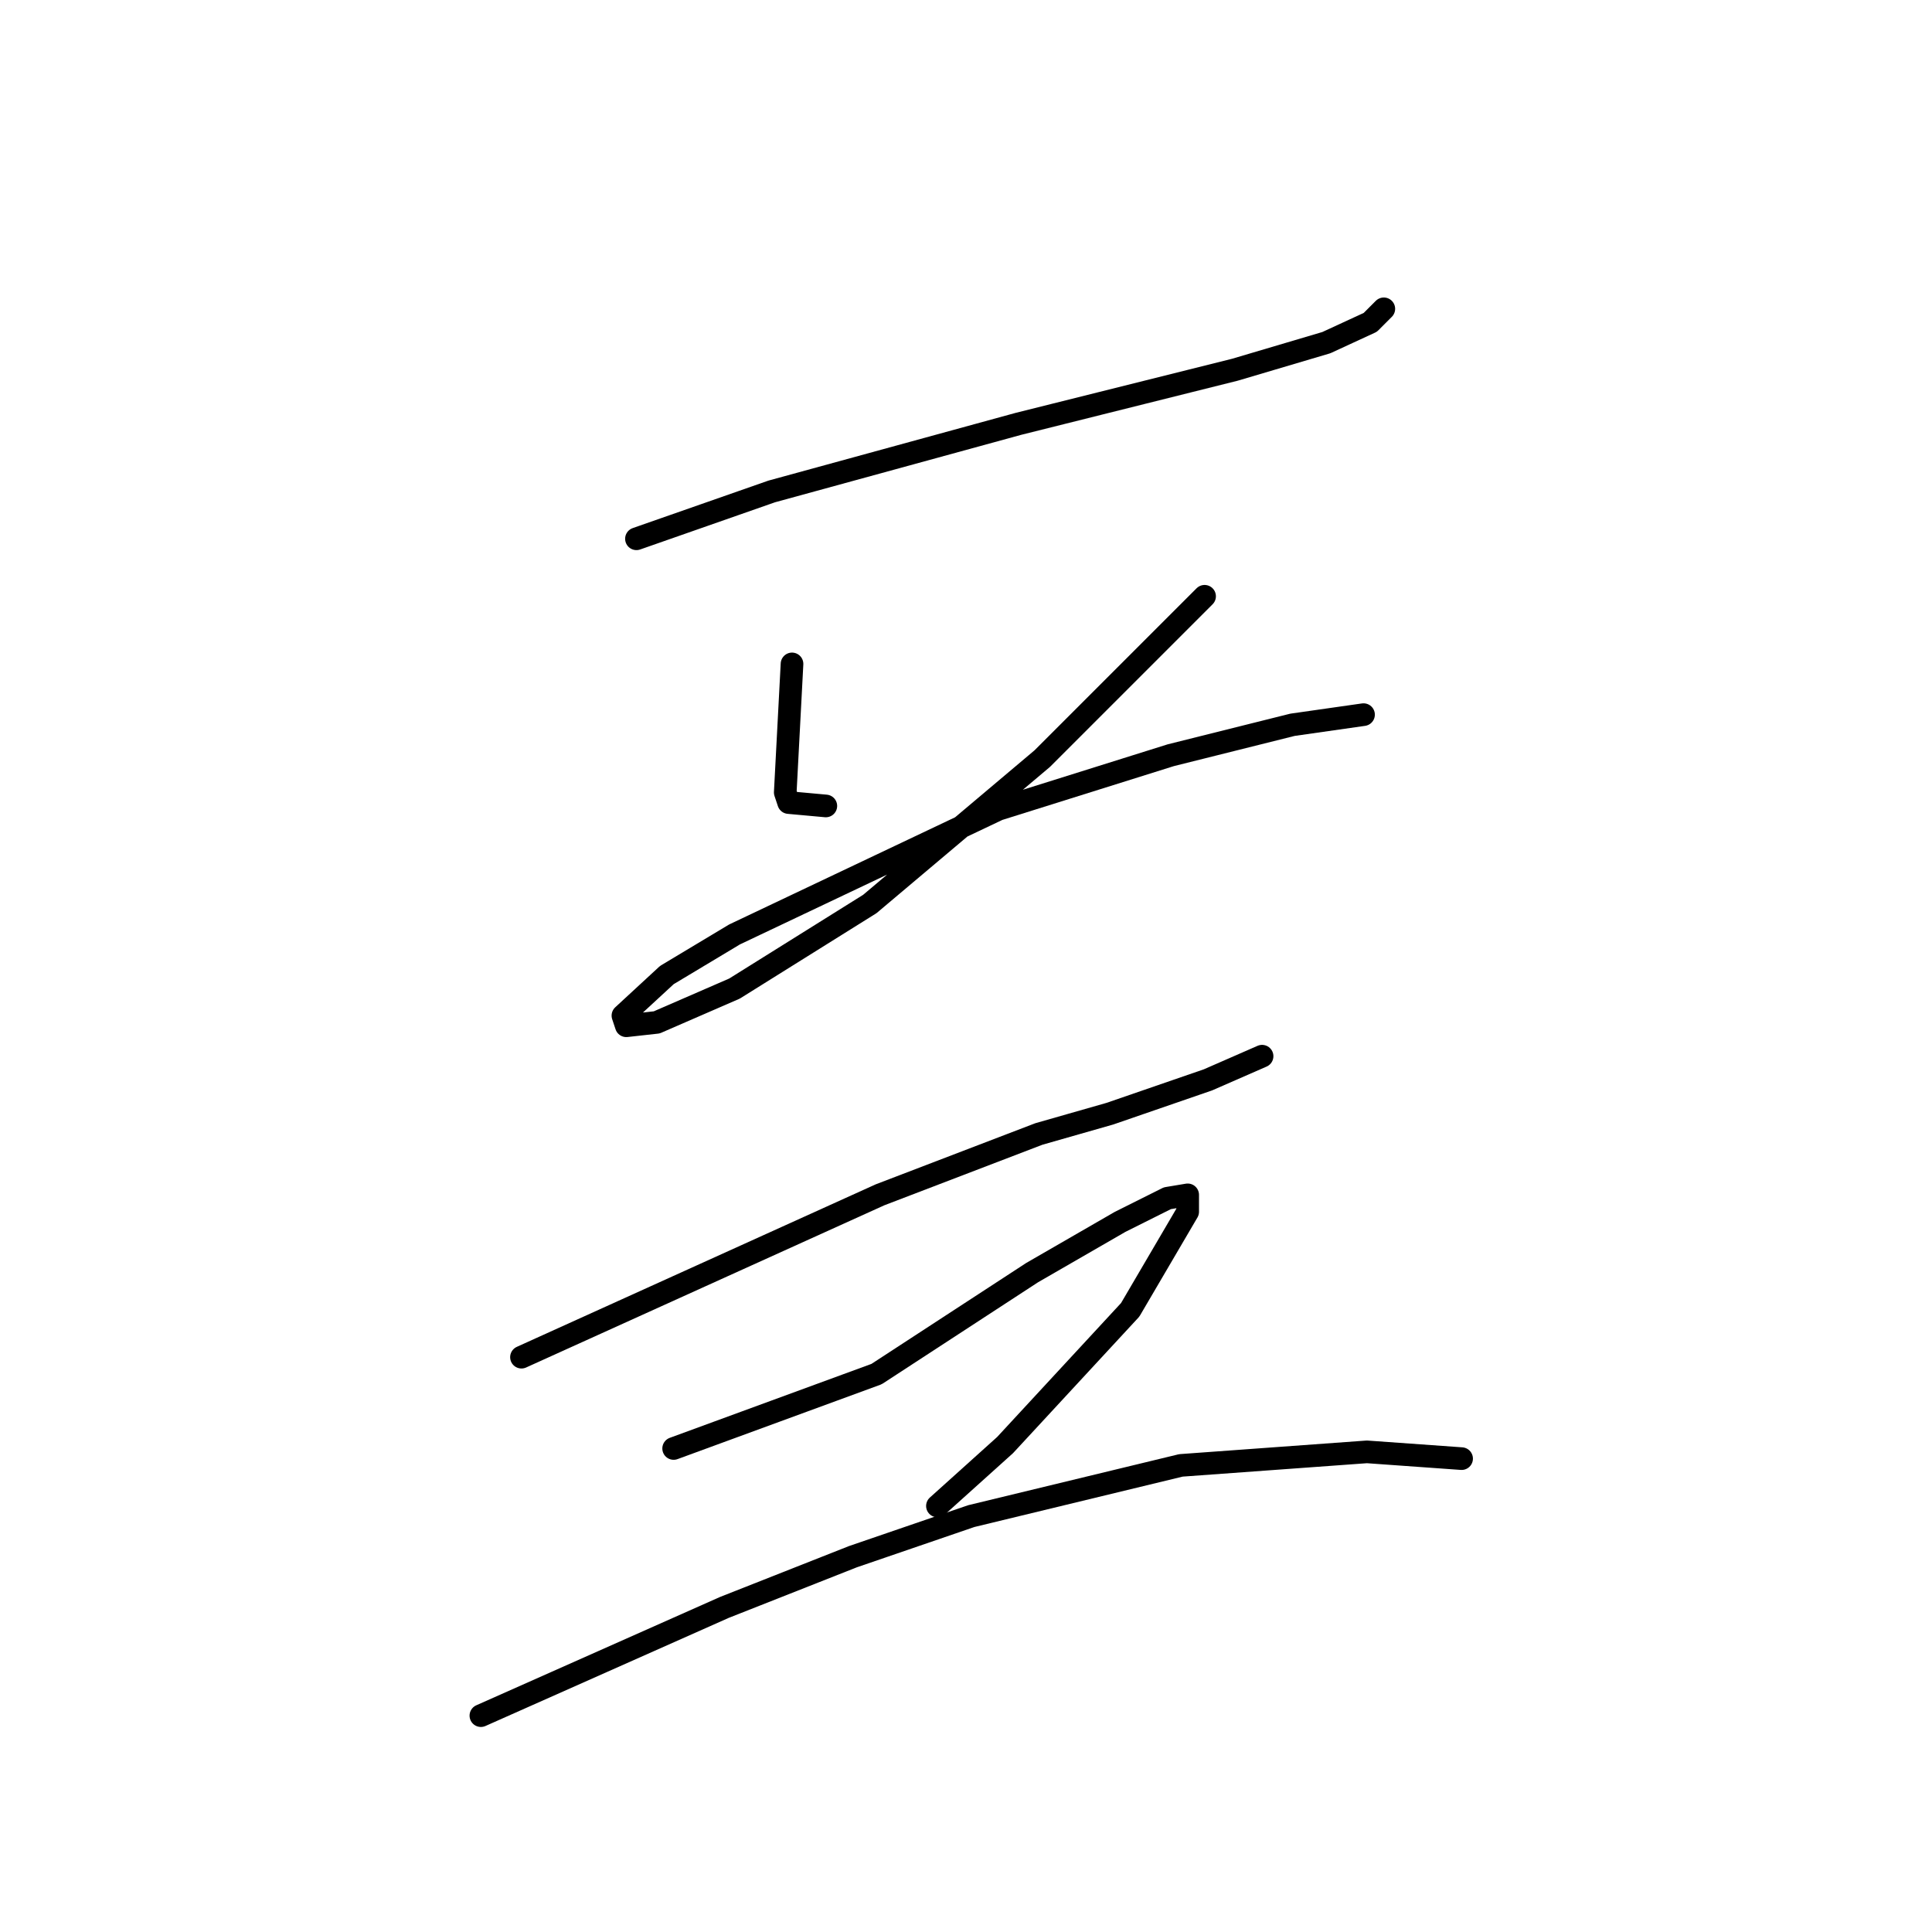 <?xml version="1.0" standalone="no"?>
    <svg width="256" height="256" xmlns="http://www.w3.org/2000/svg" version="1.1">
    <polyline stroke="black" stroke-width="3" stroke-linecap="round" fill="transparent" stroke-linejoin="round" points="84.333 71.392 93.295 68.256 102.257 65.119 134.969 56.157 145.723 53.468 163.647 48.987 175.746 45.402 181.571 42.714 183.363 40.921 183.363 40.921 " />
        <polyline stroke="black" stroke-width="3" stroke-linecap="round" fill="transparent" stroke-linejoin="round" points="104.946 87.972 104.498 96.486 104.05 105 104.498 106.344 109.427 106.792 109.427 106.792 " />
        <polyline stroke="black" stroke-width="3" stroke-linecap="round" fill="transparent" stroke-linejoin="round" points="159.614 79.01 148.86 89.764 138.105 100.519 115.252 119.787 97.328 130.99 87.022 135.471 82.989 135.919 82.541 134.574 88.366 129.197 97.328 123.82 132.28 107.24 155.133 100.071 171.265 96.038 180.675 94.694 180.675 94.694 " />
        <polyline stroke="black" stroke-width="3" stroke-linecap="round" fill="transparent" stroke-linejoin="round" points="69.098 179.833 92.847 169.078 116.596 158.324 137.657 150.258 147.067 147.569 160.062 143.088 167.232 139.952 167.232 139.952 " />
        <polyline stroke="black" stroke-width="3" stroke-linecap="round" fill="transparent" stroke-linejoin="round" points="89.262 191.931 102.705 187.002 116.148 182.073 136.761 168.63 148.412 161.909 154.685 158.772 157.374 158.324 157.374 160.564 149.756 173.559 133.176 191.483 124.214 199.549 124.214 199.549 " />
        <polyline stroke="black" stroke-width="3" stroke-linecap="round" fill="transparent" stroke-linejoin="round" points="63.72 227.331 79.852 220.162 95.984 212.992 113.012 206.271 128.695 200.893 156.477 194.172 181.123 192.379 193.67 193.276 193.67 193.276 " />
        </svg>